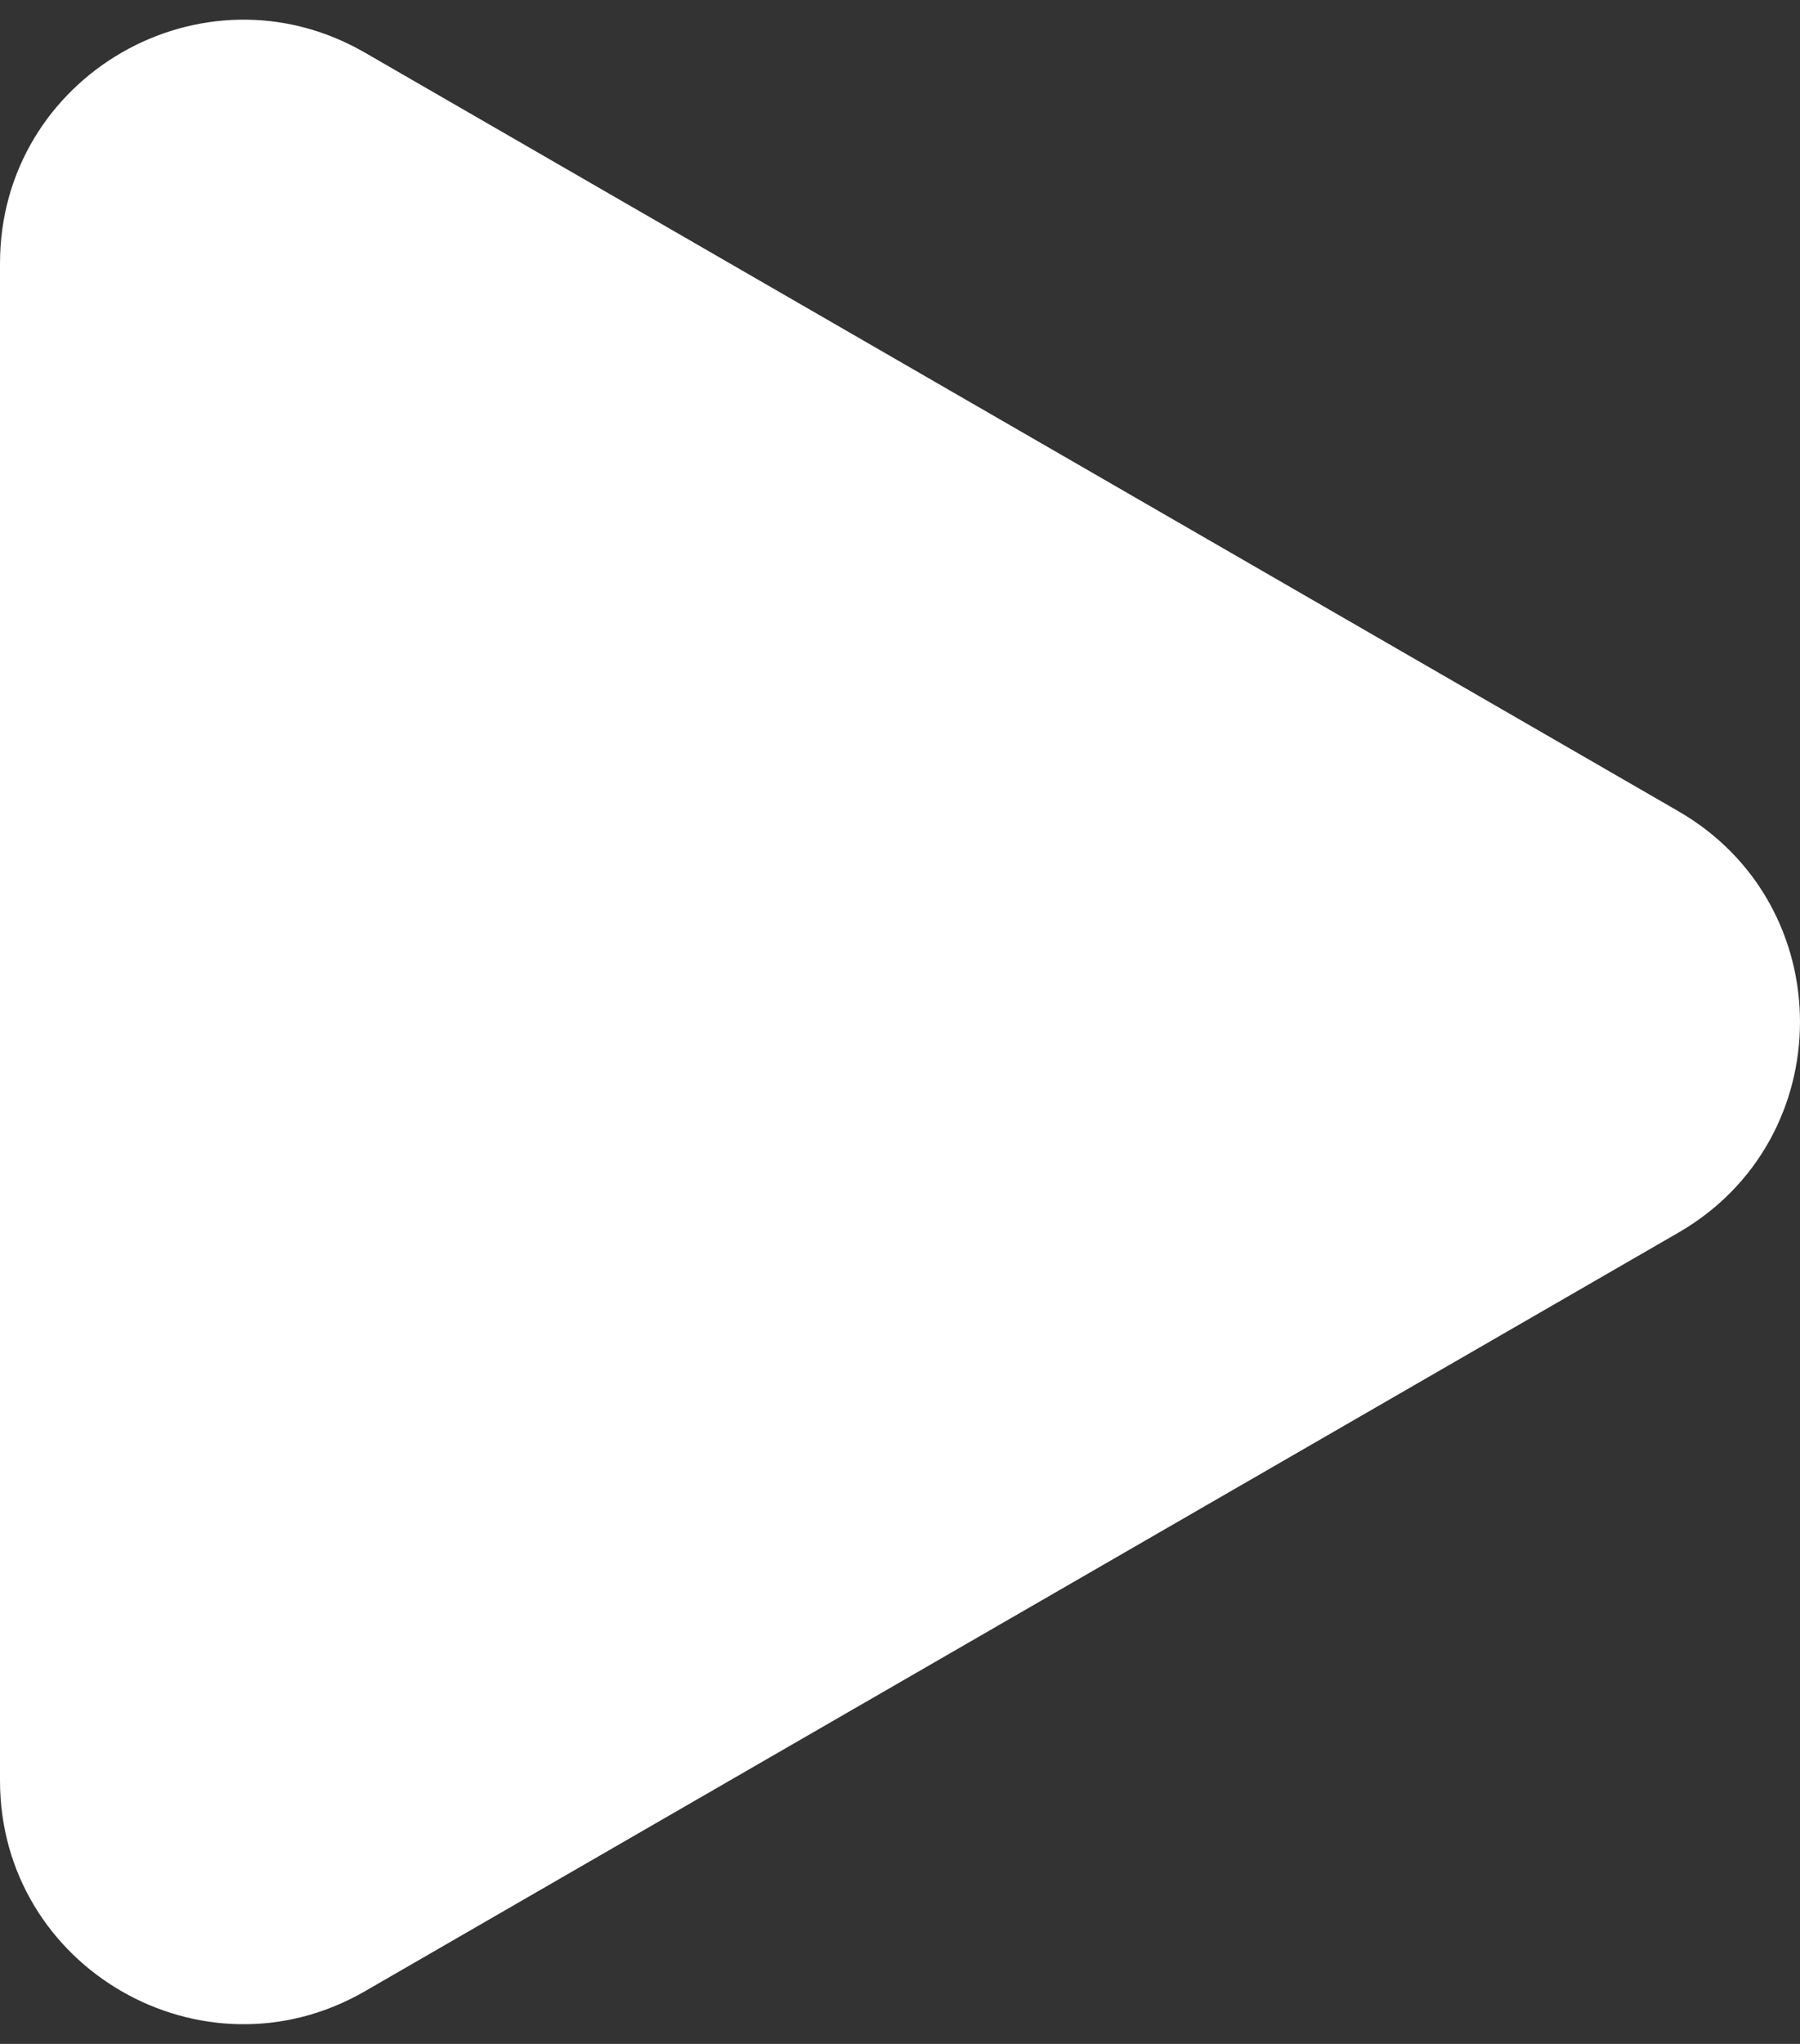 <svg width="37" height="42" viewBox="0 0 37 42" fill="none" xmlns="http://www.w3.org/2000/svg">
<rect x="0" y="0" width="37" height="42" fill="#333333" stroke="none"/>
<path d="M34.5 16.67C37.833 18.594 37.833 23.406 34.5 25.33L7.5 40.919C4.167 42.843 0 40.438 0 36.589V5.412C0 1.563 4.167 -0.843 7.5 1.081L34.5 16.67Z" fill="white"/>
</svg>
